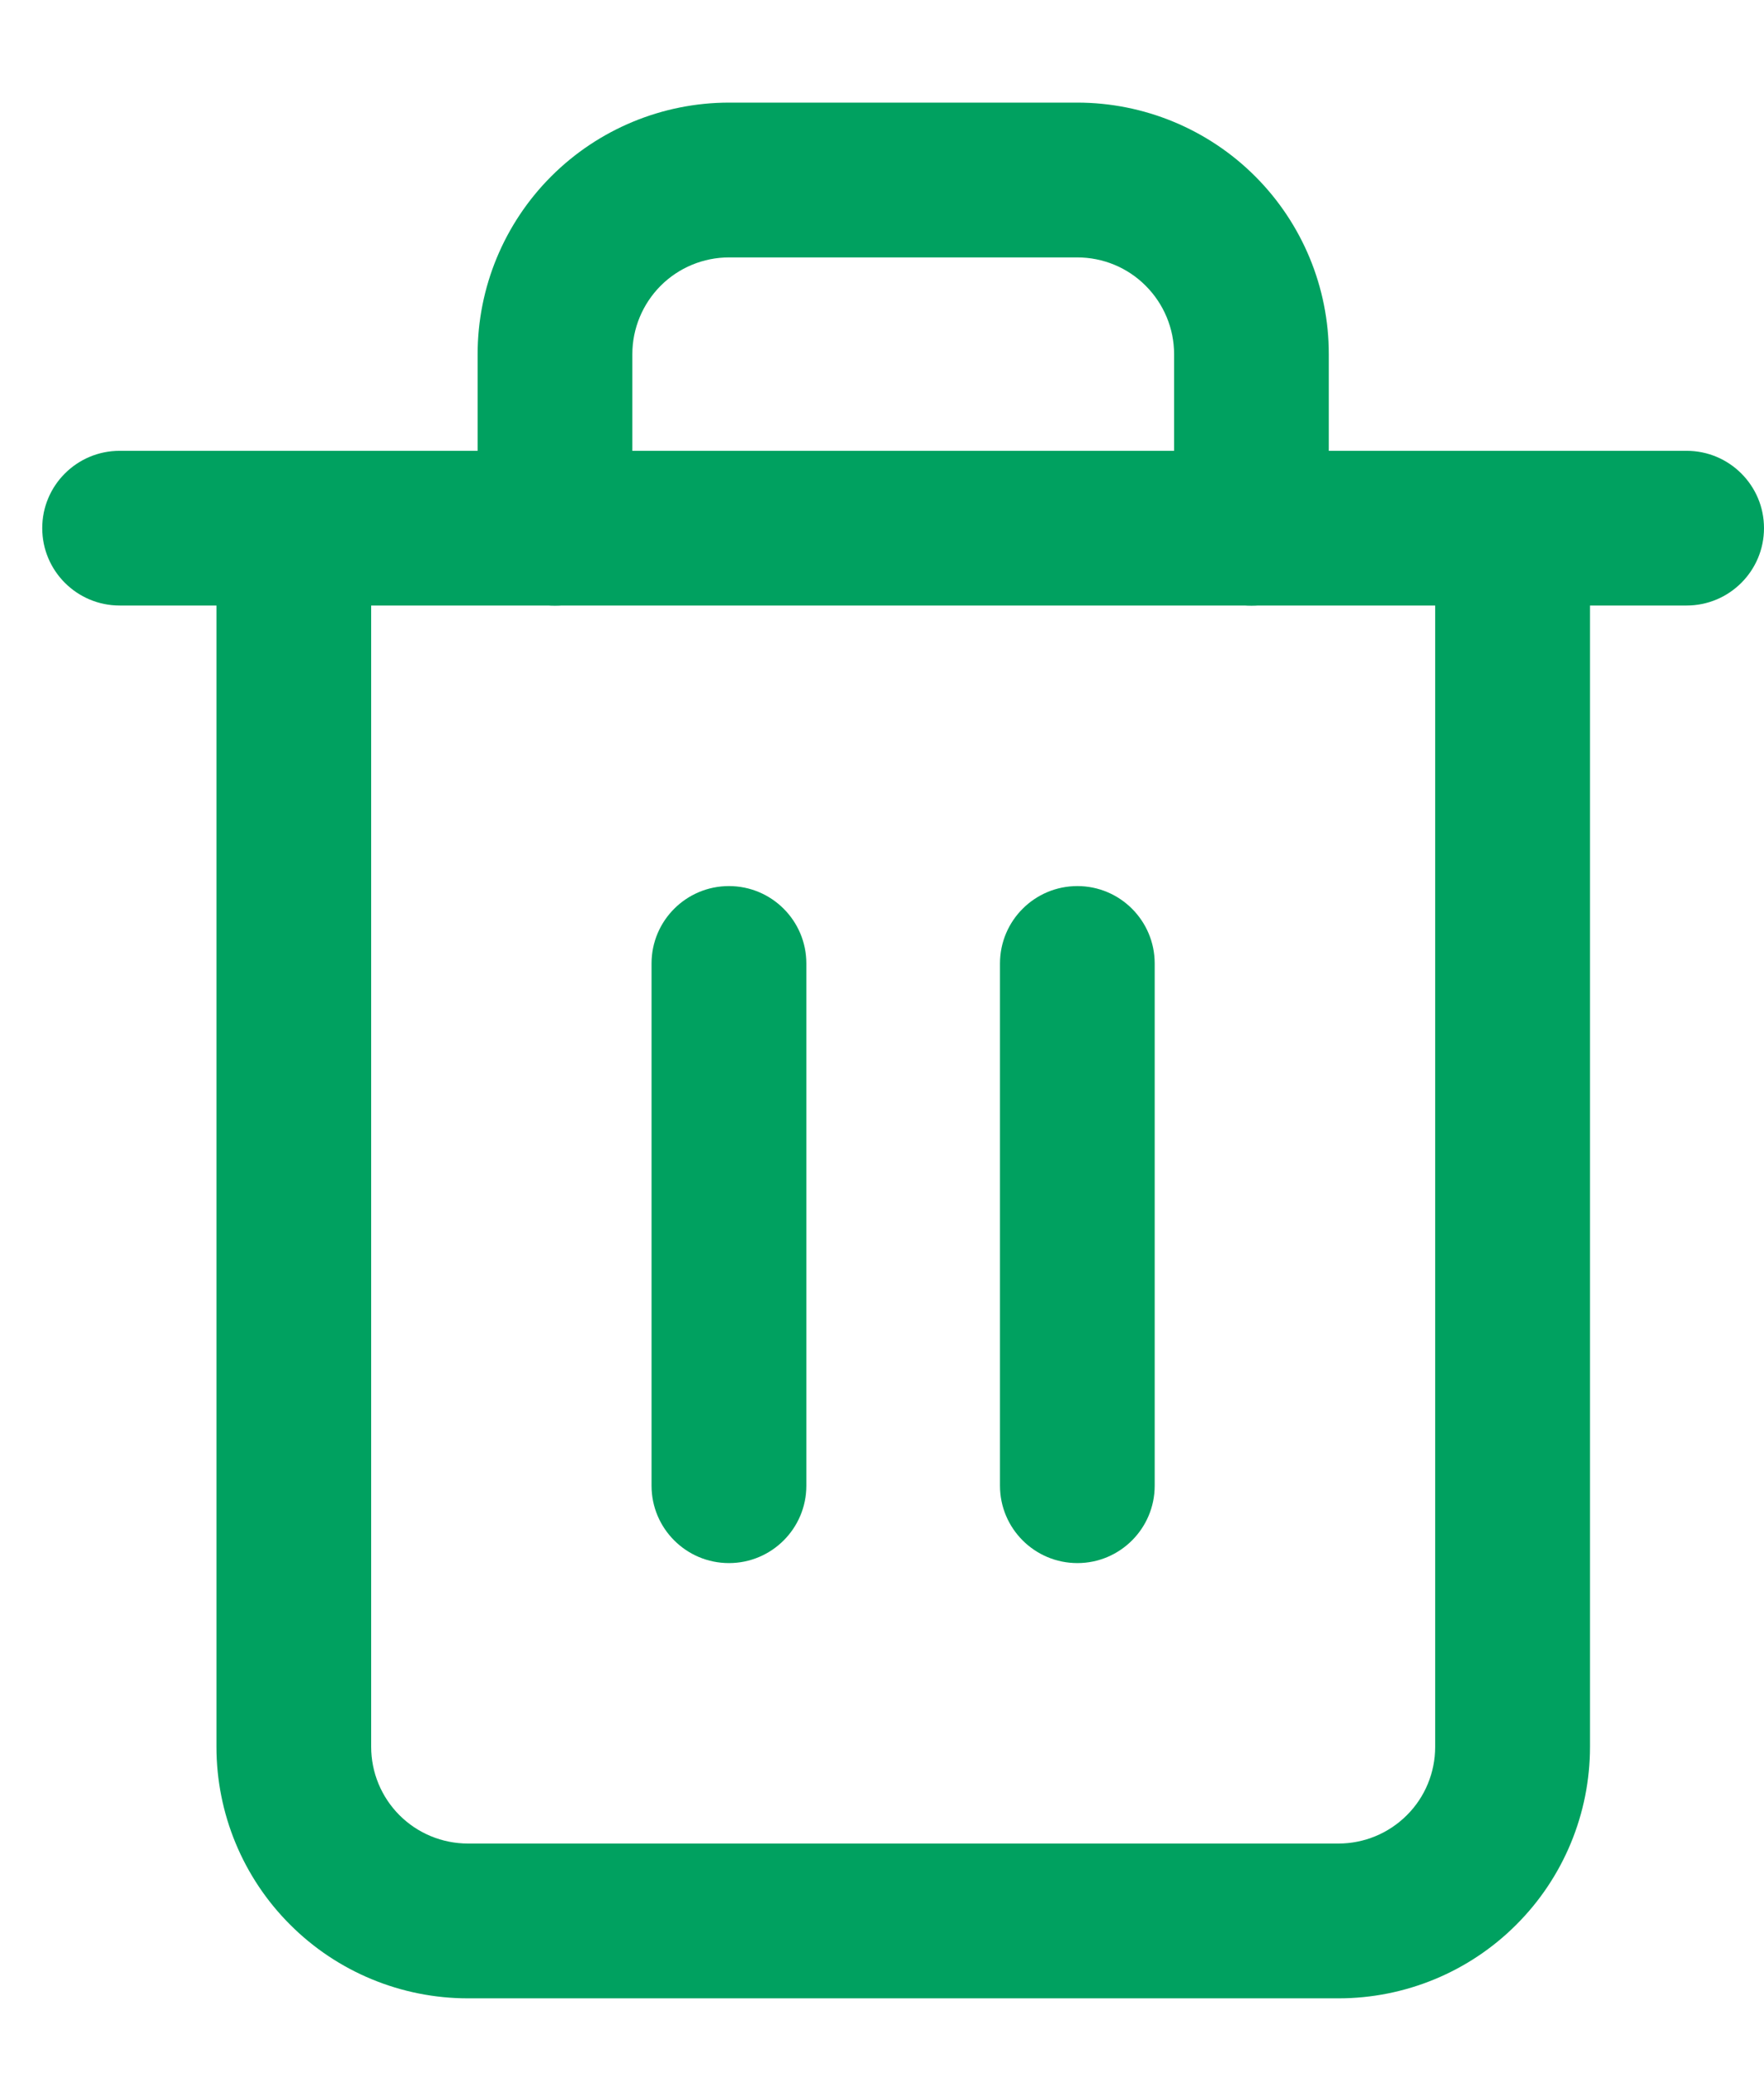 <svg width="17" height="20" viewBox="0 0 17 20" fill="none" xmlns="http://www.w3.org/2000/svg">
<path fill-rule="evenodd" clip-rule="evenodd" d="M0.407 5.09C0.407 4.679 0.741 4.345 1.153 4.345H16.254C16.666 4.345 17 4.679 17 5.09C17 5.502 16.666 5.836 16.254 5.836H1.153C0.741 5.836 0.407 5.502 0.407 5.09Z" fill="#00A160"/>
<path fill-rule="evenodd" clip-rule="evenodd" d="M7.026 2.481C6.779 2.481 6.542 2.579 6.367 2.754C6.193 2.929 6.094 3.166 6.094 3.413V5.091C6.094 5.503 5.76 5.837 5.349 5.837C4.937 5.837 4.603 5.503 4.603 5.091V3.413C4.603 2.77 4.858 2.154 5.313 1.699C5.767 1.245 6.384 0.989 7.026 0.989H10.382C11.025 0.989 11.642 1.245 12.096 1.699C12.551 2.154 12.806 2.77 12.806 3.413V5.091C12.806 5.503 12.472 5.837 12.06 5.837C11.648 5.837 11.315 5.503 11.315 5.091V3.413C11.315 3.166 11.216 2.929 11.041 2.754C10.867 2.579 10.63 2.481 10.382 2.481H7.026ZM2.832 4.345C3.244 4.345 3.577 4.679 3.577 5.091V16.836C3.577 17.084 3.676 17.321 3.85 17.495C4.025 17.67 4.262 17.768 4.51 17.768H12.899C13.146 17.768 13.383 17.67 13.558 17.495C13.733 17.321 13.831 17.084 13.831 16.836V5.091C13.831 4.679 14.165 4.345 14.577 4.345C14.989 4.345 15.323 4.679 15.323 5.091V16.836C15.323 17.479 15.068 18.096 14.613 18.55C14.159 19.005 13.542 19.26 12.899 19.26H4.51C3.867 19.26 3.25 19.005 2.796 18.55C2.341 18.096 2.086 17.479 2.086 16.836V5.091C2.086 4.679 2.42 4.345 2.832 4.345Z" fill="#00A160"/>
<path fill-rule="evenodd" clip-rule="evenodd" d="M10.383 8.54C10.794 8.54 11.128 8.874 11.128 9.286V14.319C11.128 14.731 10.794 15.065 10.383 15.065C9.971 15.065 9.637 14.731 9.637 14.319V9.286C9.637 8.874 9.971 8.54 10.383 8.54Z" fill="#00A160"/>
<path fill-rule="evenodd" clip-rule="evenodd" d="M7.025 8.54C7.437 8.54 7.771 8.874 7.771 9.286V14.319C7.771 14.731 7.437 15.065 7.025 15.065C6.613 15.065 6.279 14.731 6.279 14.319V9.286C6.279 8.874 6.613 8.54 7.025 8.54Z" fill="#00A160"/>
</svg>
